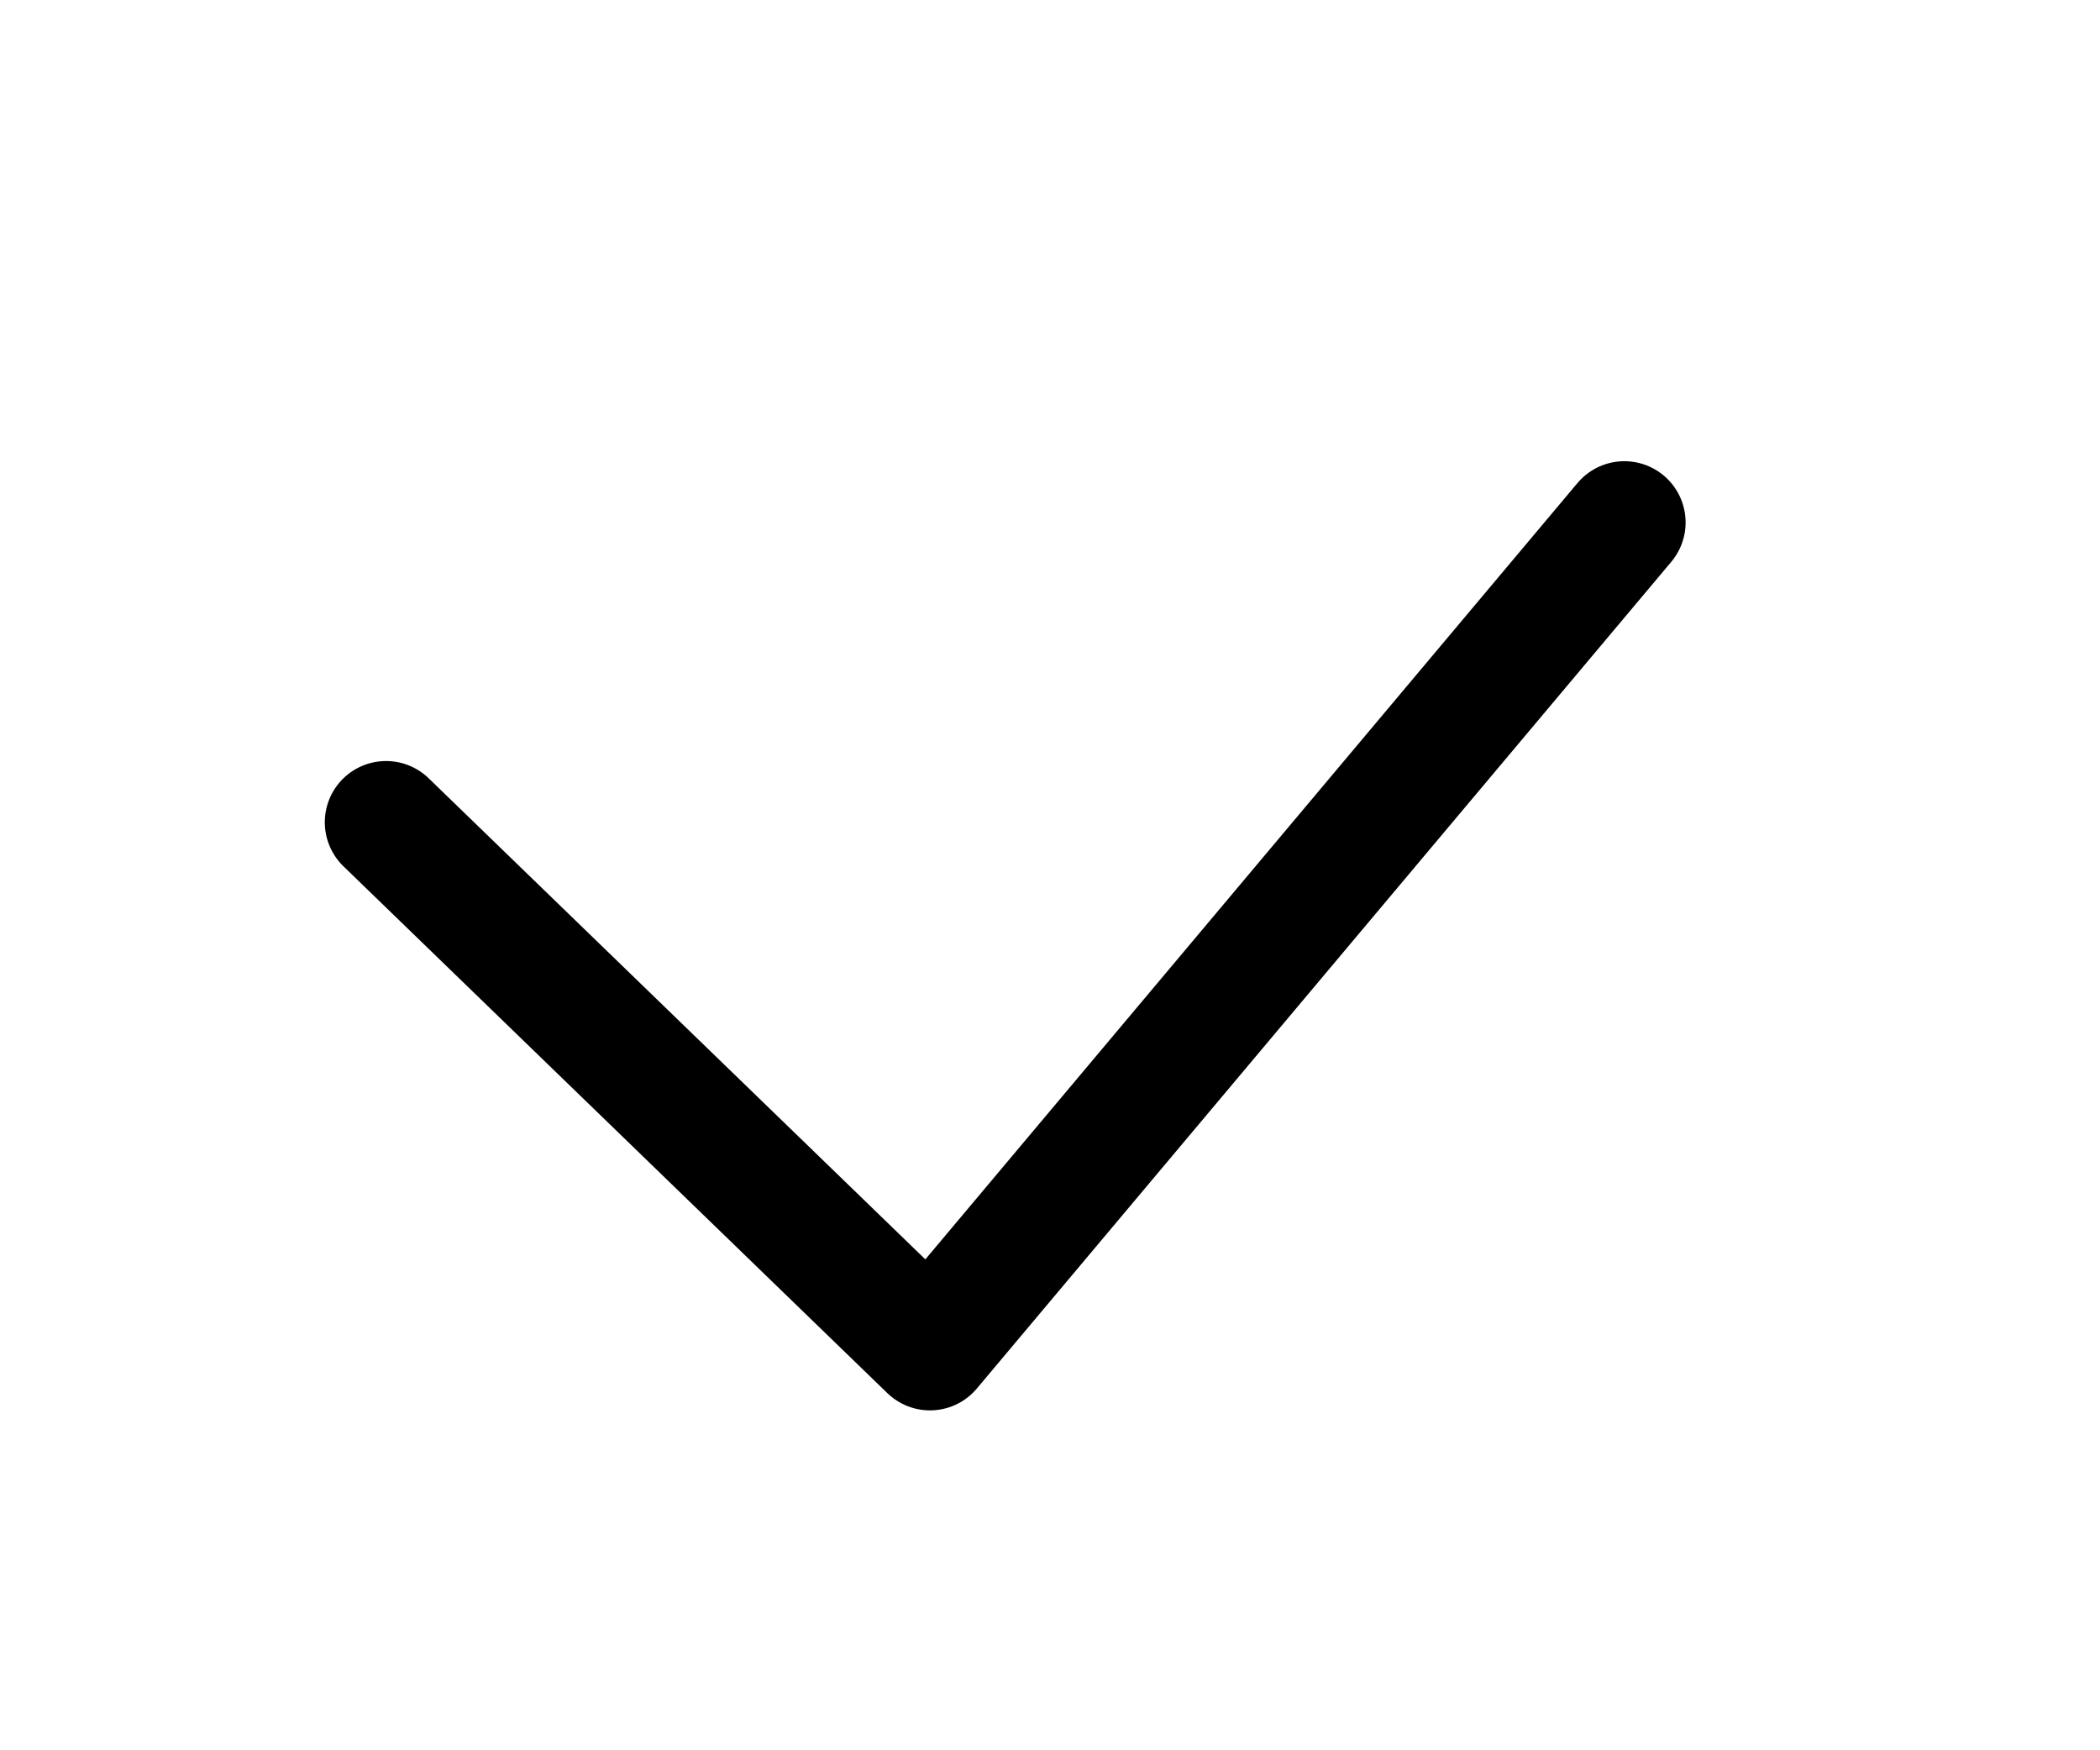 <svg width="12" height="10" viewBox="0 0 12 10" fill="none" xmlns="http://www.w3.org/2000/svg">
<g id="Iconography">
<path id="Path 5" d="M9.282 2.985L5.314 7.708L2.206 4.698" stroke="currentColor" stroke-width="0.7" stroke-linecap="round" stroke-linejoin="round"/>
</g>
</svg>
